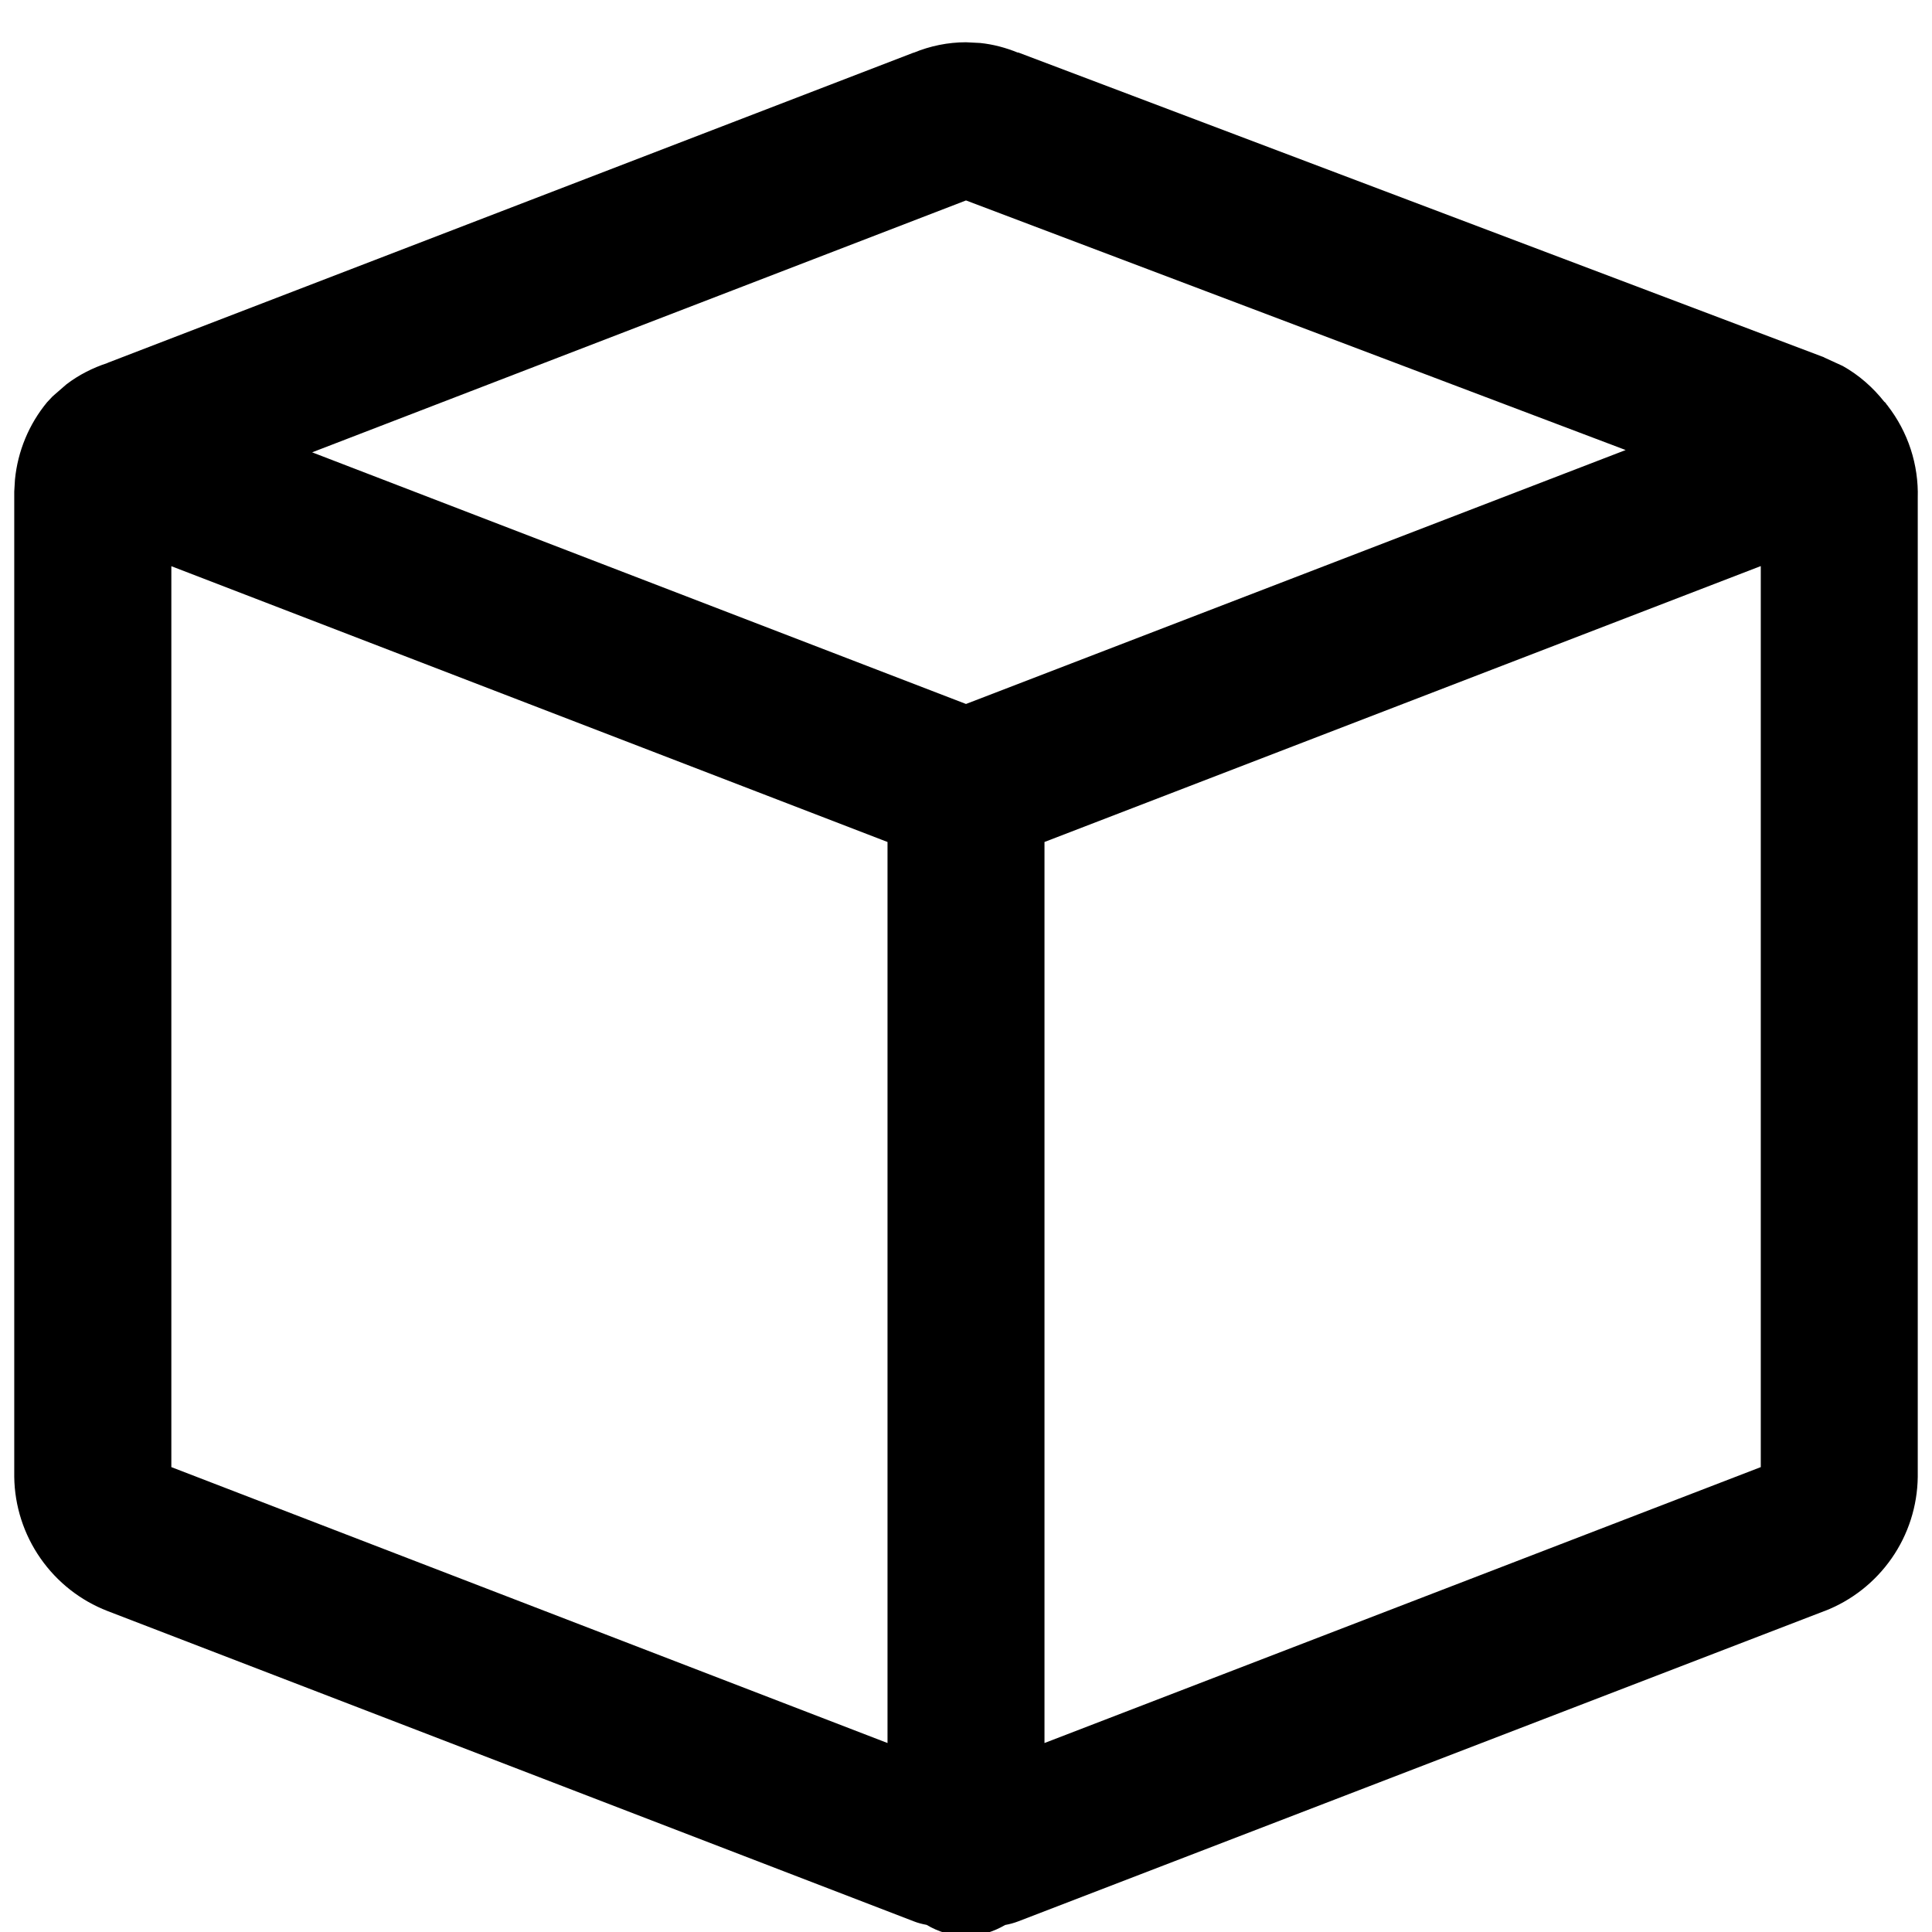 <svg width="16" height="16" viewBox="0 0 16 16" fill="none" xmlns="http://www.w3.org/2000/svg">
<g clip-path="url(#clip0_536_371)">
<path d="M8.118 0.356C8.225 0.367 8.33 0.395 8.43 0.436L8.431 0.434L15.106 2.959L15.108 2.961L15.261 3.031C15.395 3.106 15.512 3.209 15.607 3.33L15.609 3.329C15.616 3.337 15.621 3.345 15.627 3.353C15.629 3.355 15.631 3.357 15.633 3.359H15.632C15.802 3.578 15.89 3.848 15.882 4.124V12.231C15.879 12.472 15.804 12.707 15.666 12.905C15.528 13.103 15.335 13.255 15.11 13.342H15.109L8.435 15.911C8.399 15.925 8.362 15.935 8.324 15.942C8.228 15.998 8.119 16.033 8 16.033C7.88 16.033 7.77 15.998 7.674 15.941C7.637 15.934 7.601 15.925 7.566 15.911L0.891 13.342C0.666 13.255 0.473 13.103 0.335 12.905C0.197 12.707 0.121 12.472 0.118 12.231V4.071L0.124 3.971C0.147 3.737 0.239 3.514 0.39 3.331L0.435 3.283L0.55 3.183C0.652 3.105 0.768 3.046 0.891 3.006V3.005L7.566 0.436V0.437C7.704 0.38 7.851 0.35 8 0.35L8.118 0.356ZM1.419 12.15L7.35 14.435V6.973L1.419 4.689V12.15ZM8.65 6.973V14.435L14.582 12.15V4.688L8.65 6.973ZM2.585 3.746L8 5.83L13.463 3.727L8 1.66L2.585 3.746Z" fill="currentColor"/>
</g>
<defs>
</defs>
</svg>
